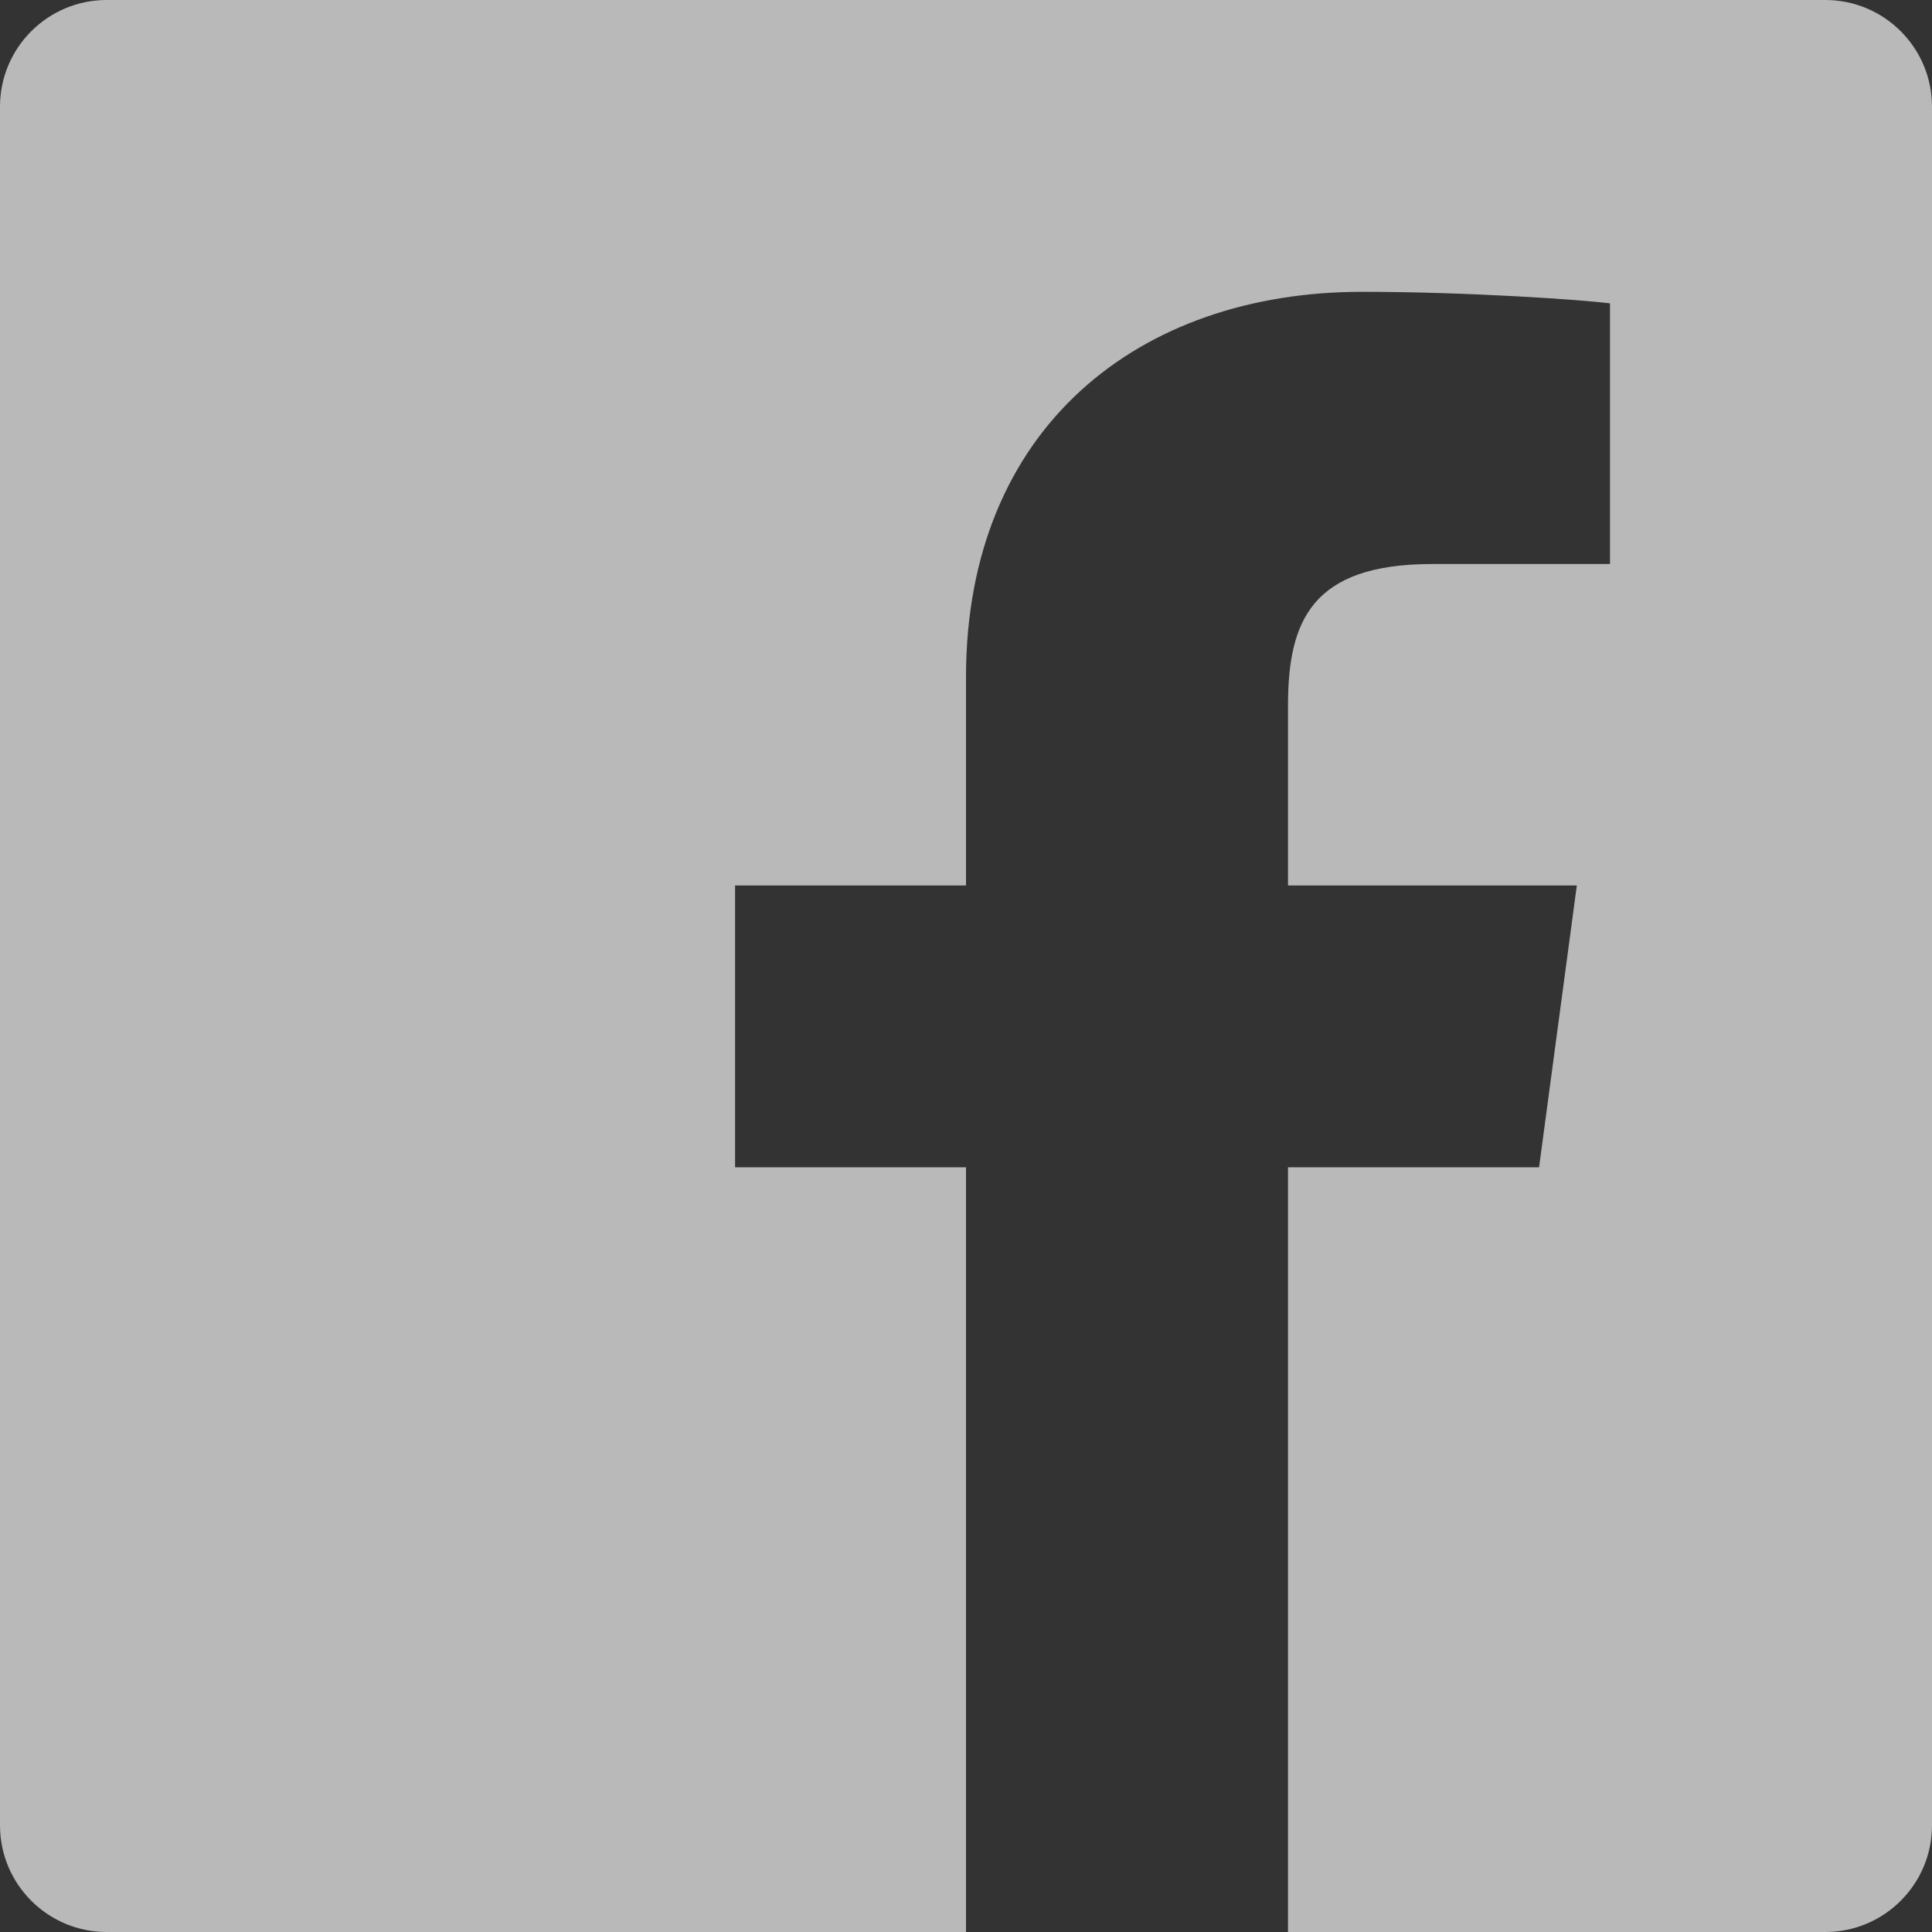 <svg width="45" height="45" viewBox="0 0 45 45" fill="none" xmlns="http://www.w3.org/2000/svg">
<rect x="0" y="0" width="45" height="45" fill="#333333" stroke="none"/>
<path d="M42.516 0H2.484C1.113 0 0 1.113 0 2.484V42.516C0 43.887 1.113 45 2.484 45H22.5V27.188H17.121V20.625H22.5V15.774C22.5 9.961 26.531 6.797 31.723 6.797C34.207 6.797 36.879 6.984 37.5 7.066V13.137H33.363C30.539 13.137 30 14.473 30 16.441V20.625H36.727L35.848 27.188H30V45H42.516C43.887 45 45 43.887 45 42.516V2.484C45 1.113 43.887 0 42.516 0Z" fill="#F3F3F3" fill-opacity="0.7"/>
</svg>
